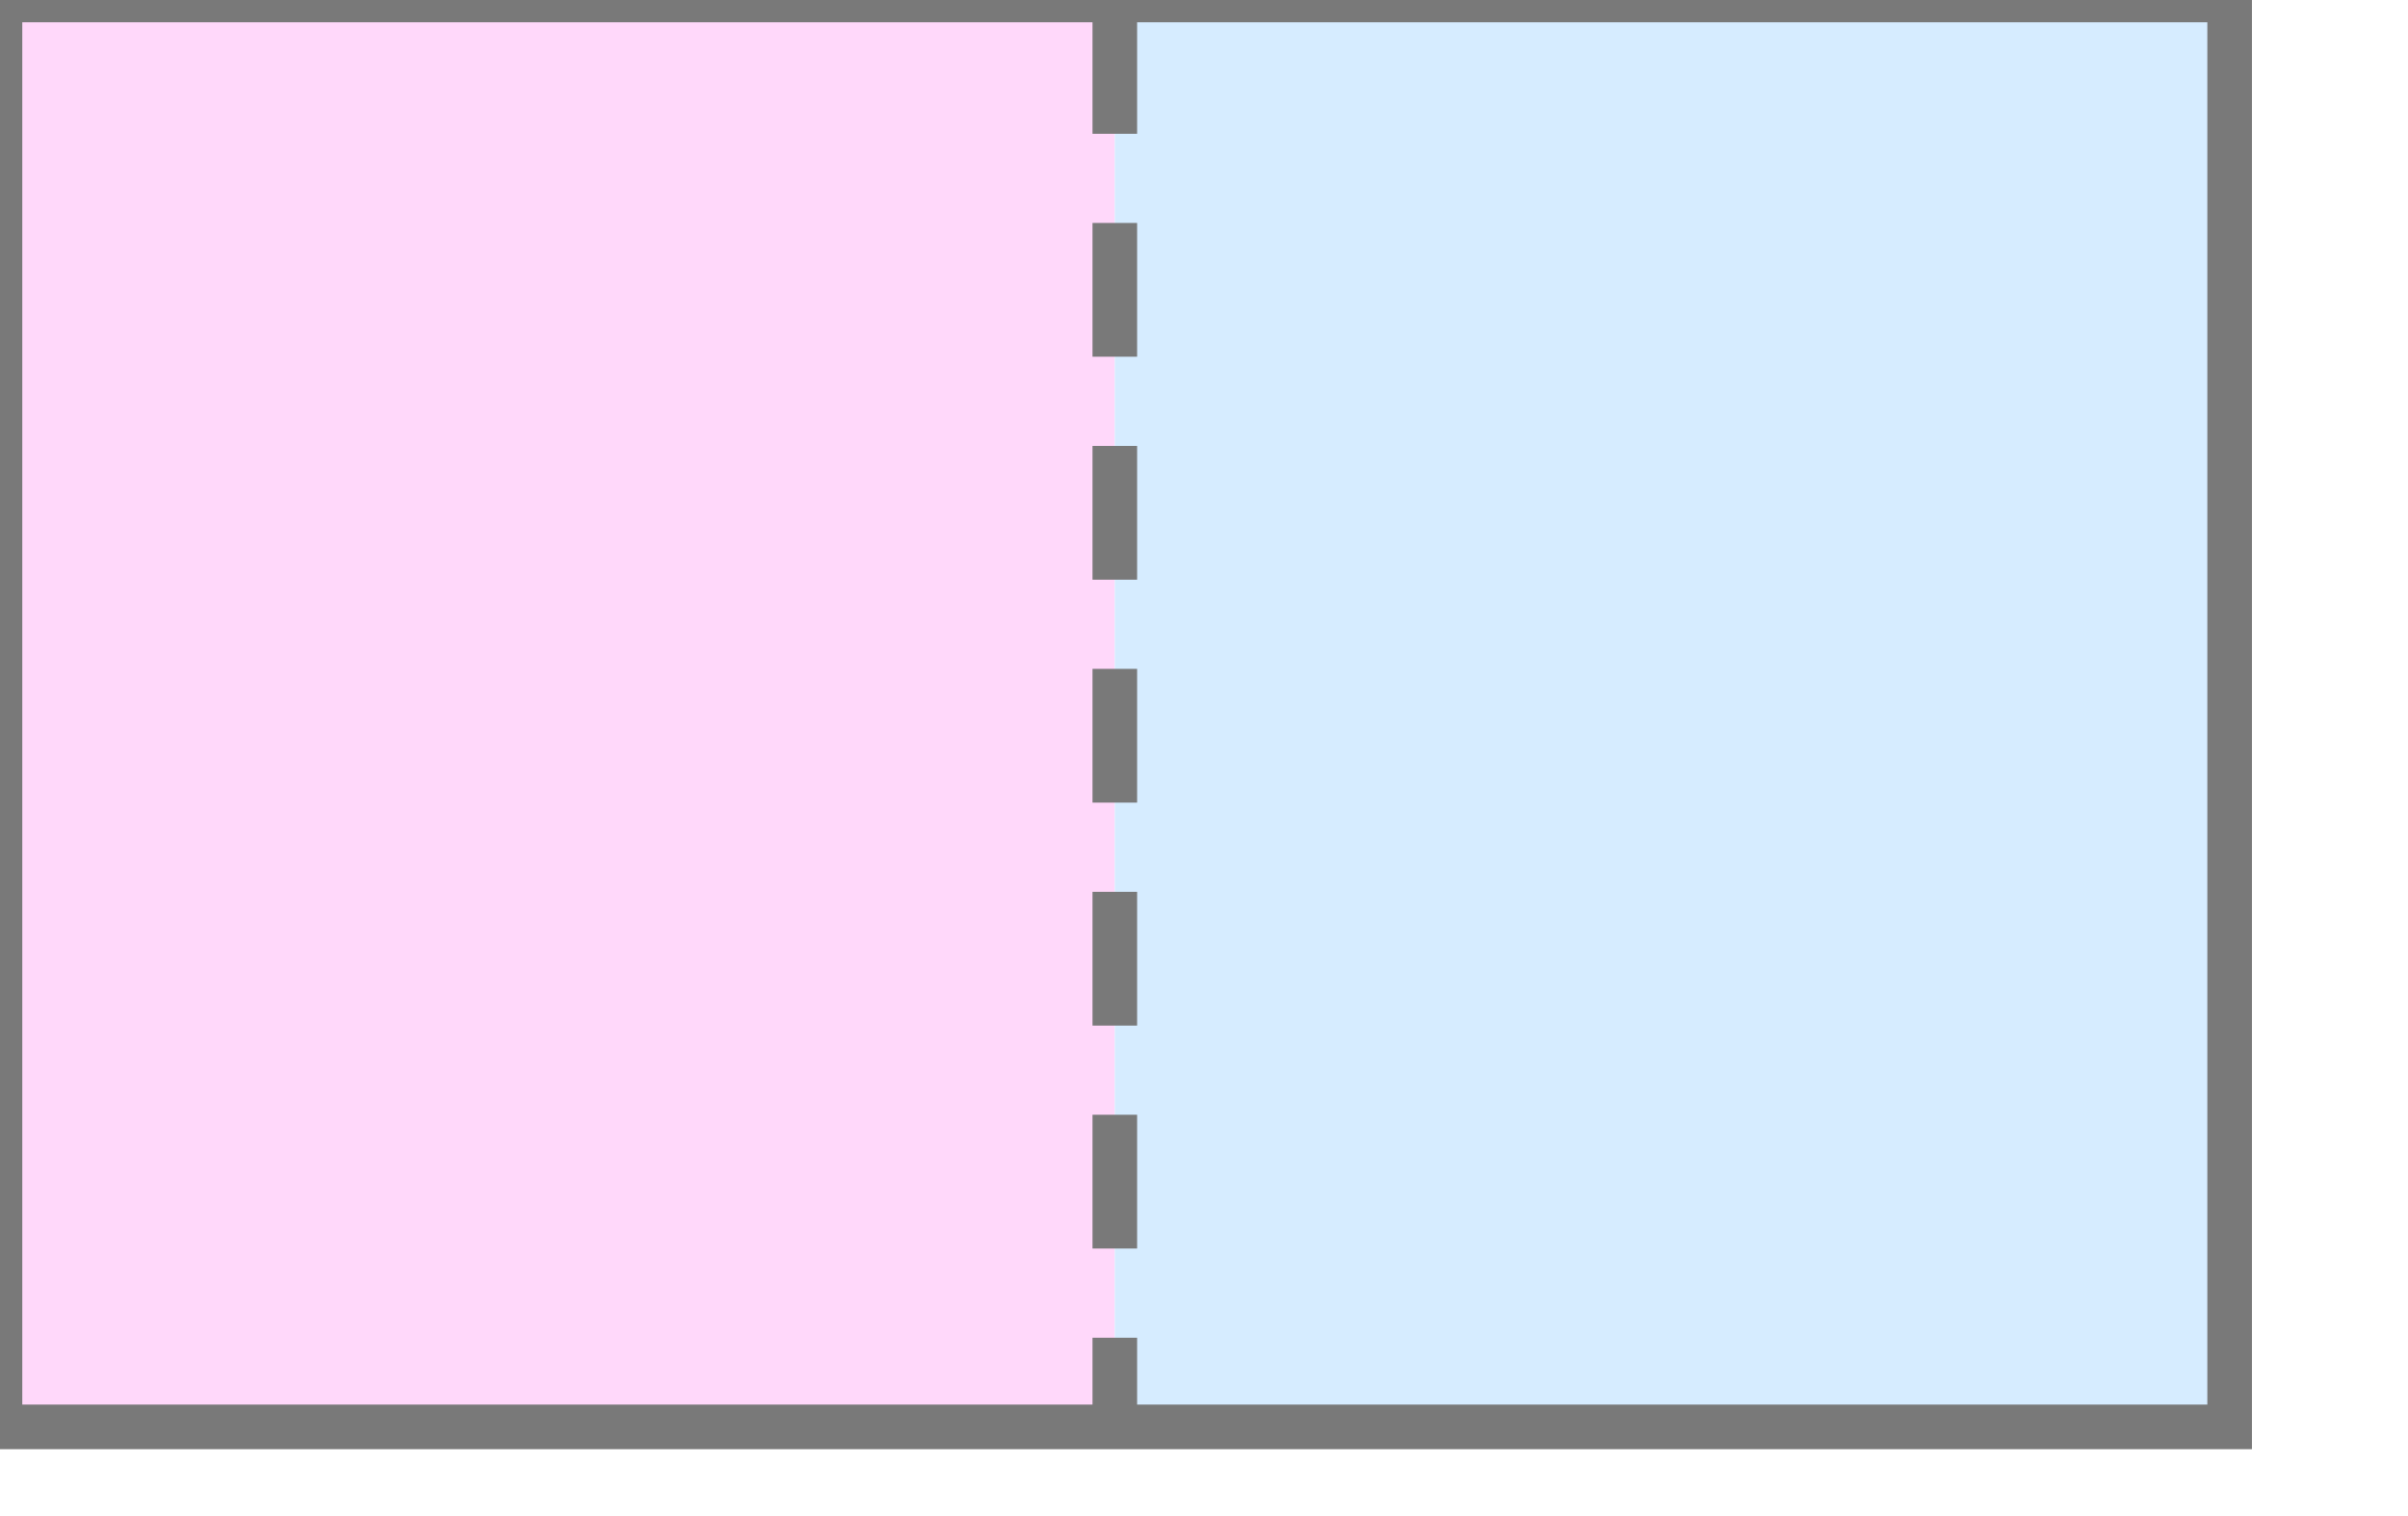 <?xml version="1.0" encoding="utf-8"?>
<svg id="terrain-setup" viewBox="0 0 54 34" xmlns="http://www.w3.org/2000/svg">
  <rect x="0" y="0" width="25" height="32" style="fill: rgb(255, 216, 250);"/>
  <rect x="25" y="0" width="25" height="32" style="fill: rgb(214, 236, 255);"/>
  <line style="stroke: rgb(121, 121, 121); stroke-dasharray: 3, 2; stroke-width: 1px;" x1="25" y1="0" x2="25" y2="32"/>
  <rect x="0" y="0" width="50" height="32" style="fill-opacity: 0; stroke: rgb(121, 121, 121); stroke-width: 1;"/>

</svg>